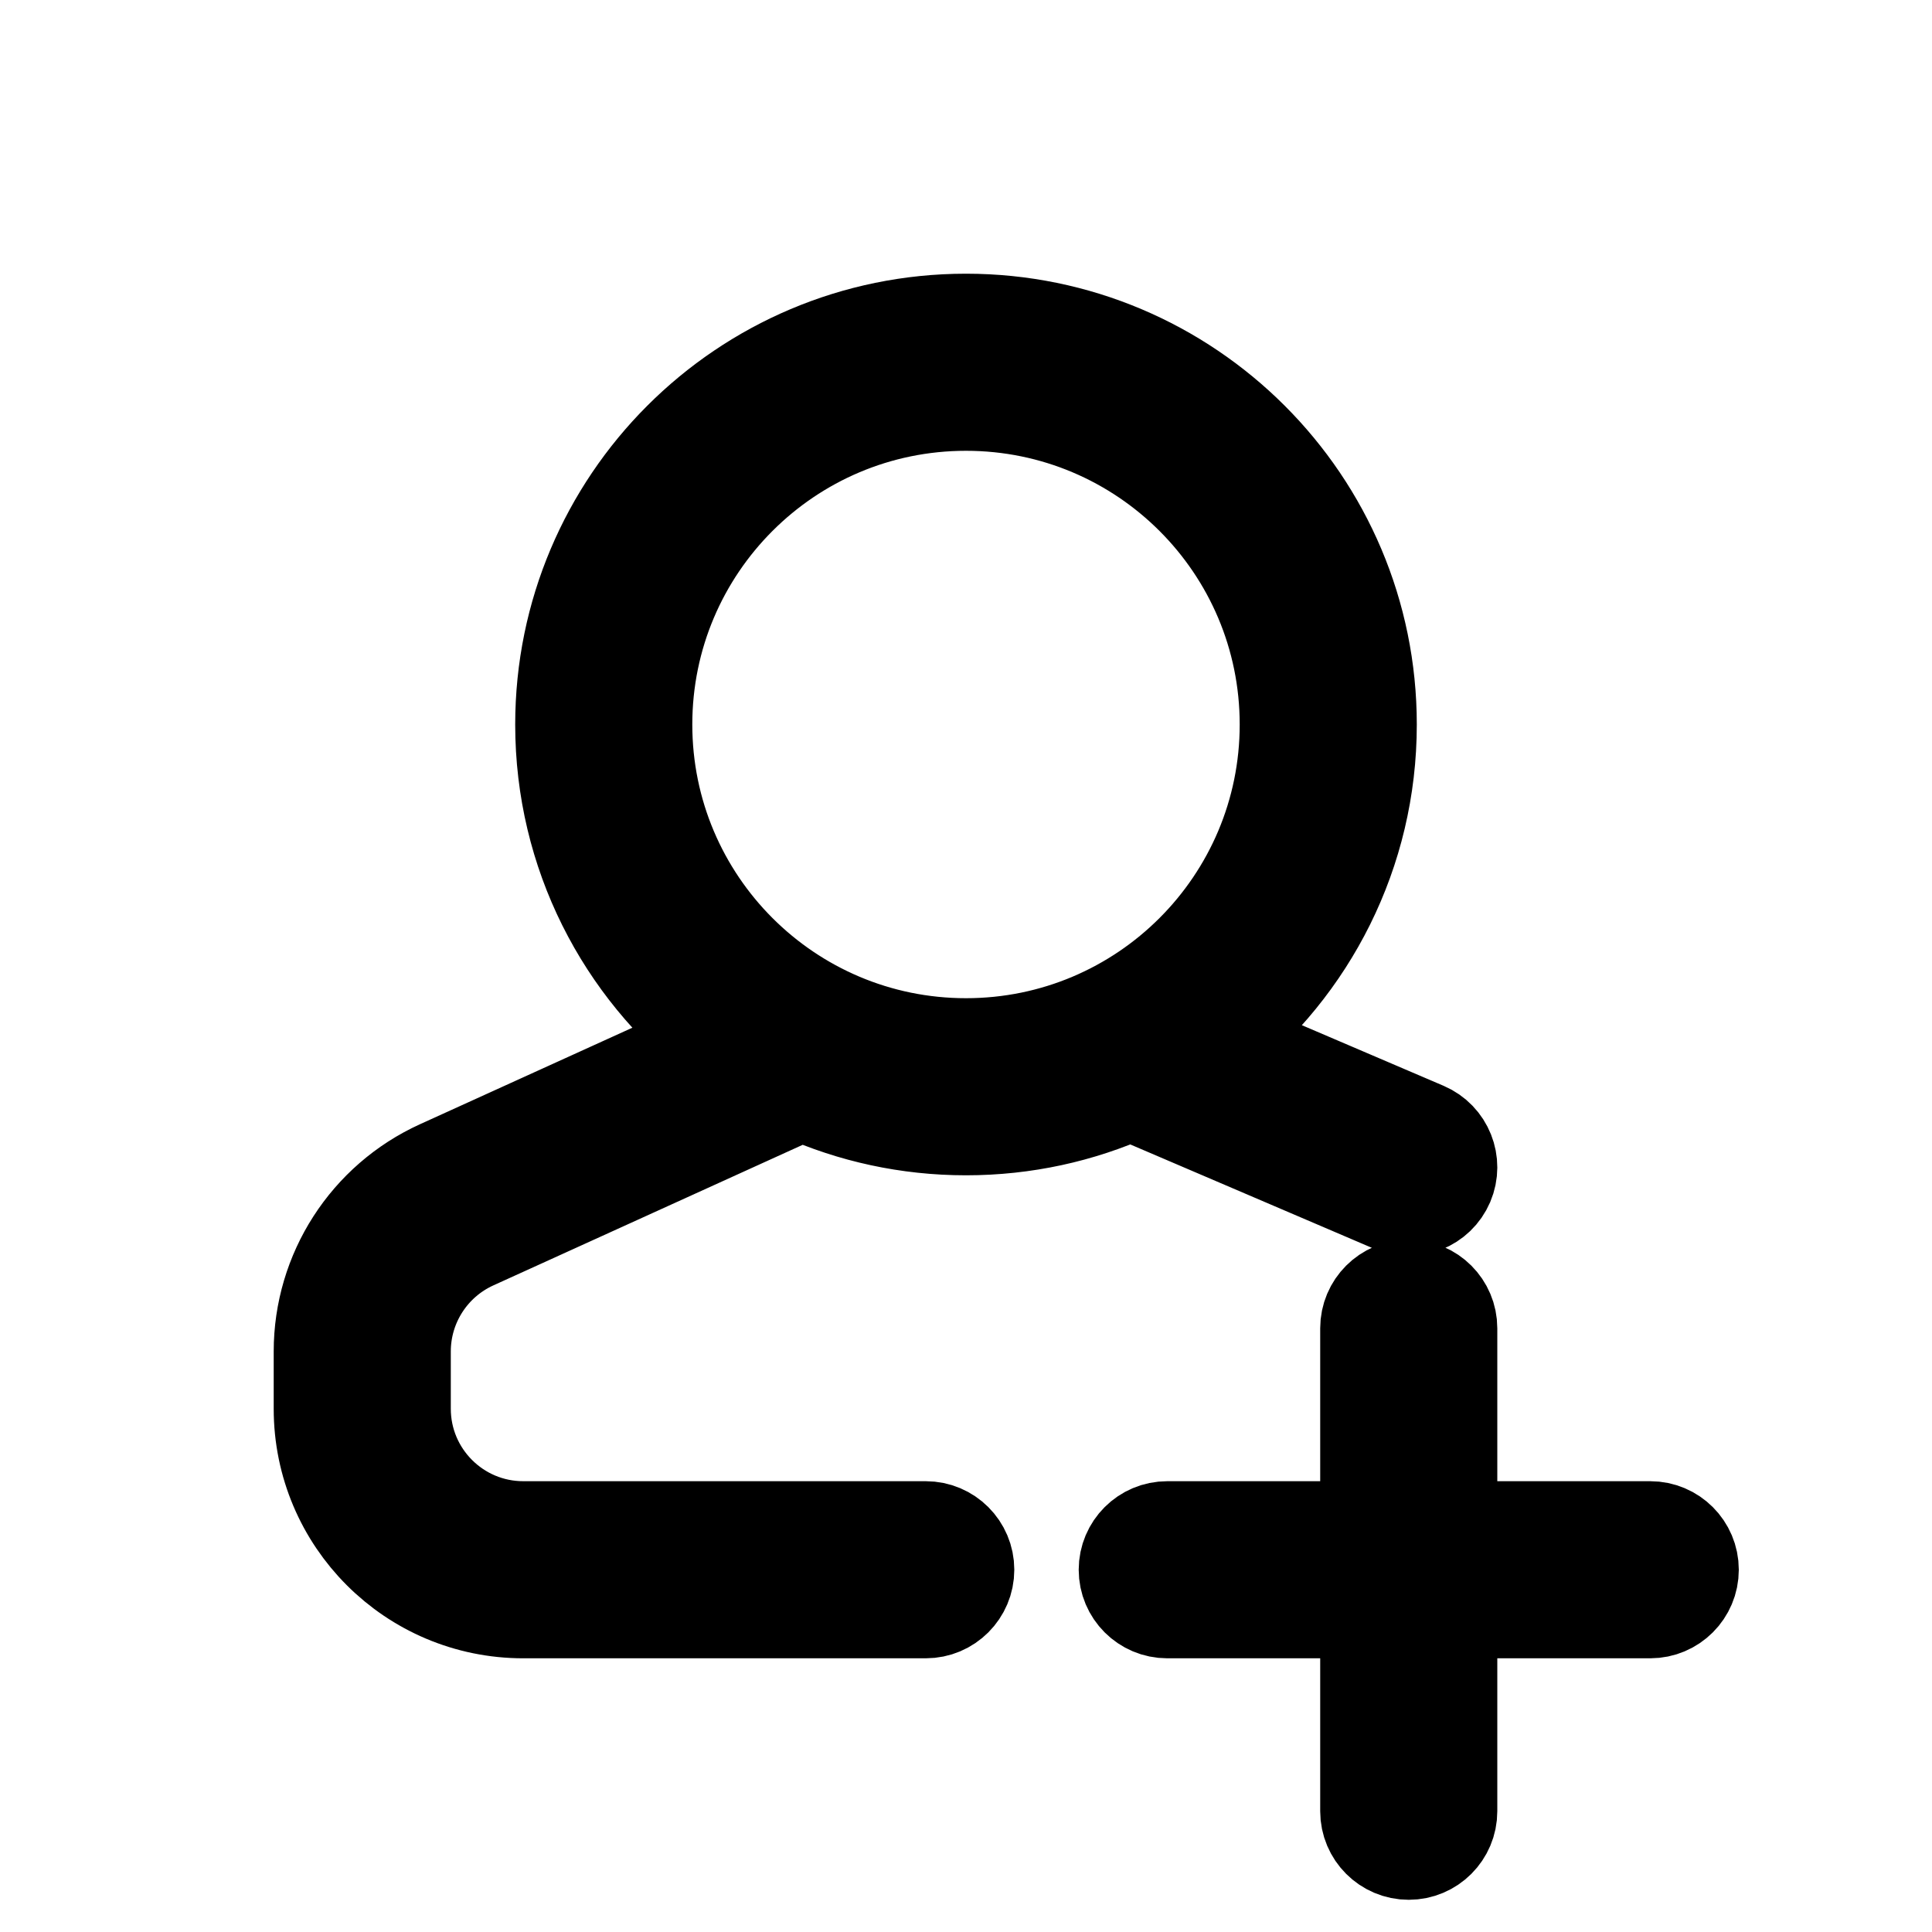 <svg width="24px" height="24px" viewBox="0 0 24 24" xmlns="http://www.w3.org/2000/svg">
  <path fill="#currentColor" stroke="#currentColor" stroke-width="1.2" d="M17,19 L17,16.5 C17,16.224 17.224,16 17.5,16 C17.776,16 18,16.224 18,16.5 L18,19 L20.5,19 C20.776,19 21,19.224 21,19.5 C21,19.776 20.776,20 20.5,20 L18,20 L18,22.5 C18,22.776 17.776,23 17.5,23 C17.224,23 17,22.776 17,22.5 L17,20 L14.5,20 C14.224,20 14,19.776 14,19.5 C14,19.224 14.224,19 14.5,19 L17,19 Z M14.043,13.565 C13.419,13.845 12.728,14 12,14 C11.274,14 10.584,13.845 9.961,13.567 L5.879,15.422 C5.344,15.666 5,16.2 5,16.788 L5,17.5 C5,18.328 5.672,19 6.5,19 L11.5,19 C11.776,19 12,19.224 12,19.5 C12,19.776 11.776,20 11.5,20 L6.5,20 C5.119,20 4,18.881 4,17.5 L4,16.788 C4,15.807 4.573,14.918 5.465,14.512 L8.922,12.941 C7.752,12.026 7,10.601 7,9 C7,6.239 9.239,4 12,4 C14.761,4 17,6.239 17,9 C17,10.593 16.255,12.012 15.095,12.927 L17.697,14.04 C17.951,14.149 18.068,14.443 17.96,14.697 C17.851,14.951 17.557,15.068 17.303,14.96 L14.043,13.565 L14.043,13.565 Z M12,13 C14.209,13 16,11.209 16,9 C16,6.791 14.209,5 12,5 C9.791,5 8,6.791 8,9 C8,11.209 9.791,13 12,13 Z"/>
</svg>
